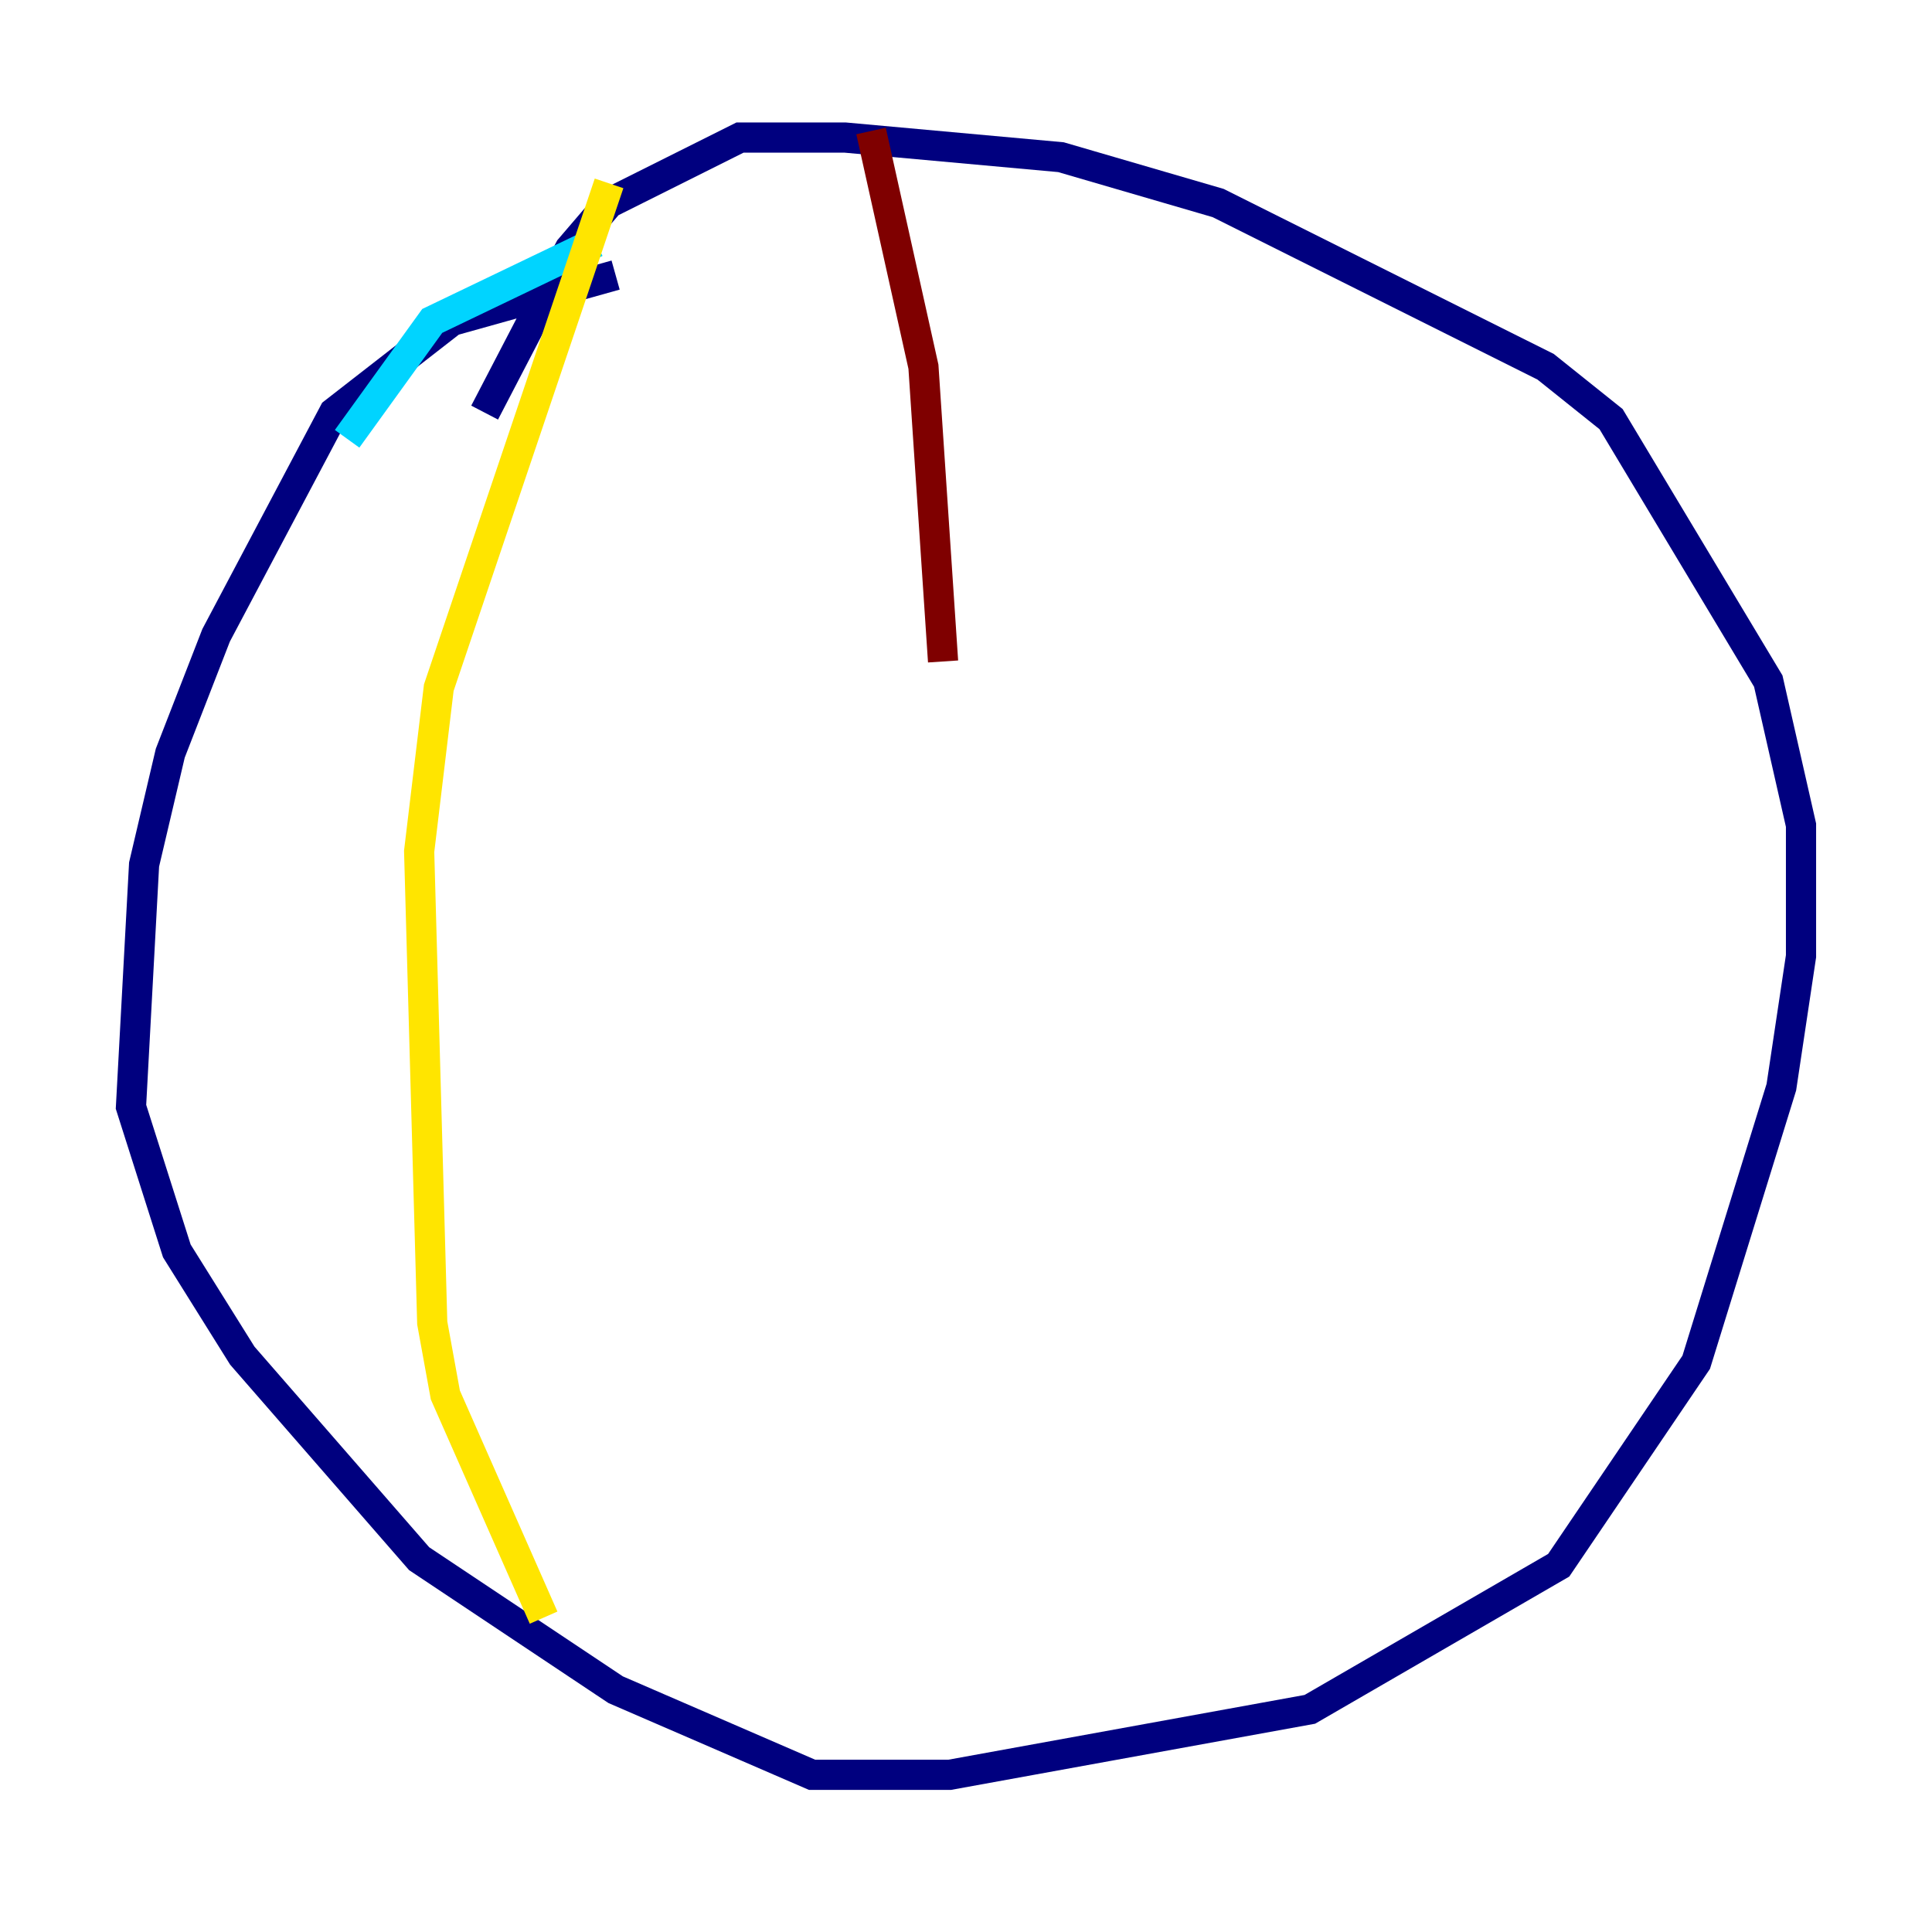 <?xml version="1.0" encoding="utf-8" ?>
<svg baseProfile="tiny" height="128" version="1.2" viewBox="0,0,128,128" width="128" xmlns="http://www.w3.org/2000/svg" xmlns:ev="http://www.w3.org/2001/xml-events" xmlns:xlink="http://www.w3.org/1999/xlink"><defs /><polyline fill="none" points="40.786,18.224 29.939,21.261 22.129,27.336 14.319,42.088 11.281,49.898 9.546,57.275 8.678,73.329 11.715,82.875 16.054,89.817 27.77,103.268 40.786,111.946 53.803,117.586 62.915,117.586 86.78,113.248 103.268,103.702 112.38,90.251 118.02,72.027 119.322,63.349 119.322,54.671 117.153,45.125 106.739,27.77 102.4,24.298 80.705,13.451 70.291,10.414 55.973,9.112 49.031,9.112 40.352,13.451 37.749,16.488 32.108,27.336" stroke="#00007f" stroke-width="2" /><polyline fill="none" points="39.485,16.054 28.637,21.261 22.997,29.071" stroke="#00d4ff" stroke-width="2" /><polyline fill="none" points="40.352,12.149 29.071,45.559 27.77,56.407 28.637,87.647 29.505,92.42 36.014,107.173" stroke="#ffe500" stroke-width="2" /><polyline fill="none" points="57.709,8.678 61.18,24.298 62.481,43.824" stroke="#7f0000" stroke-width="2" /></svg>